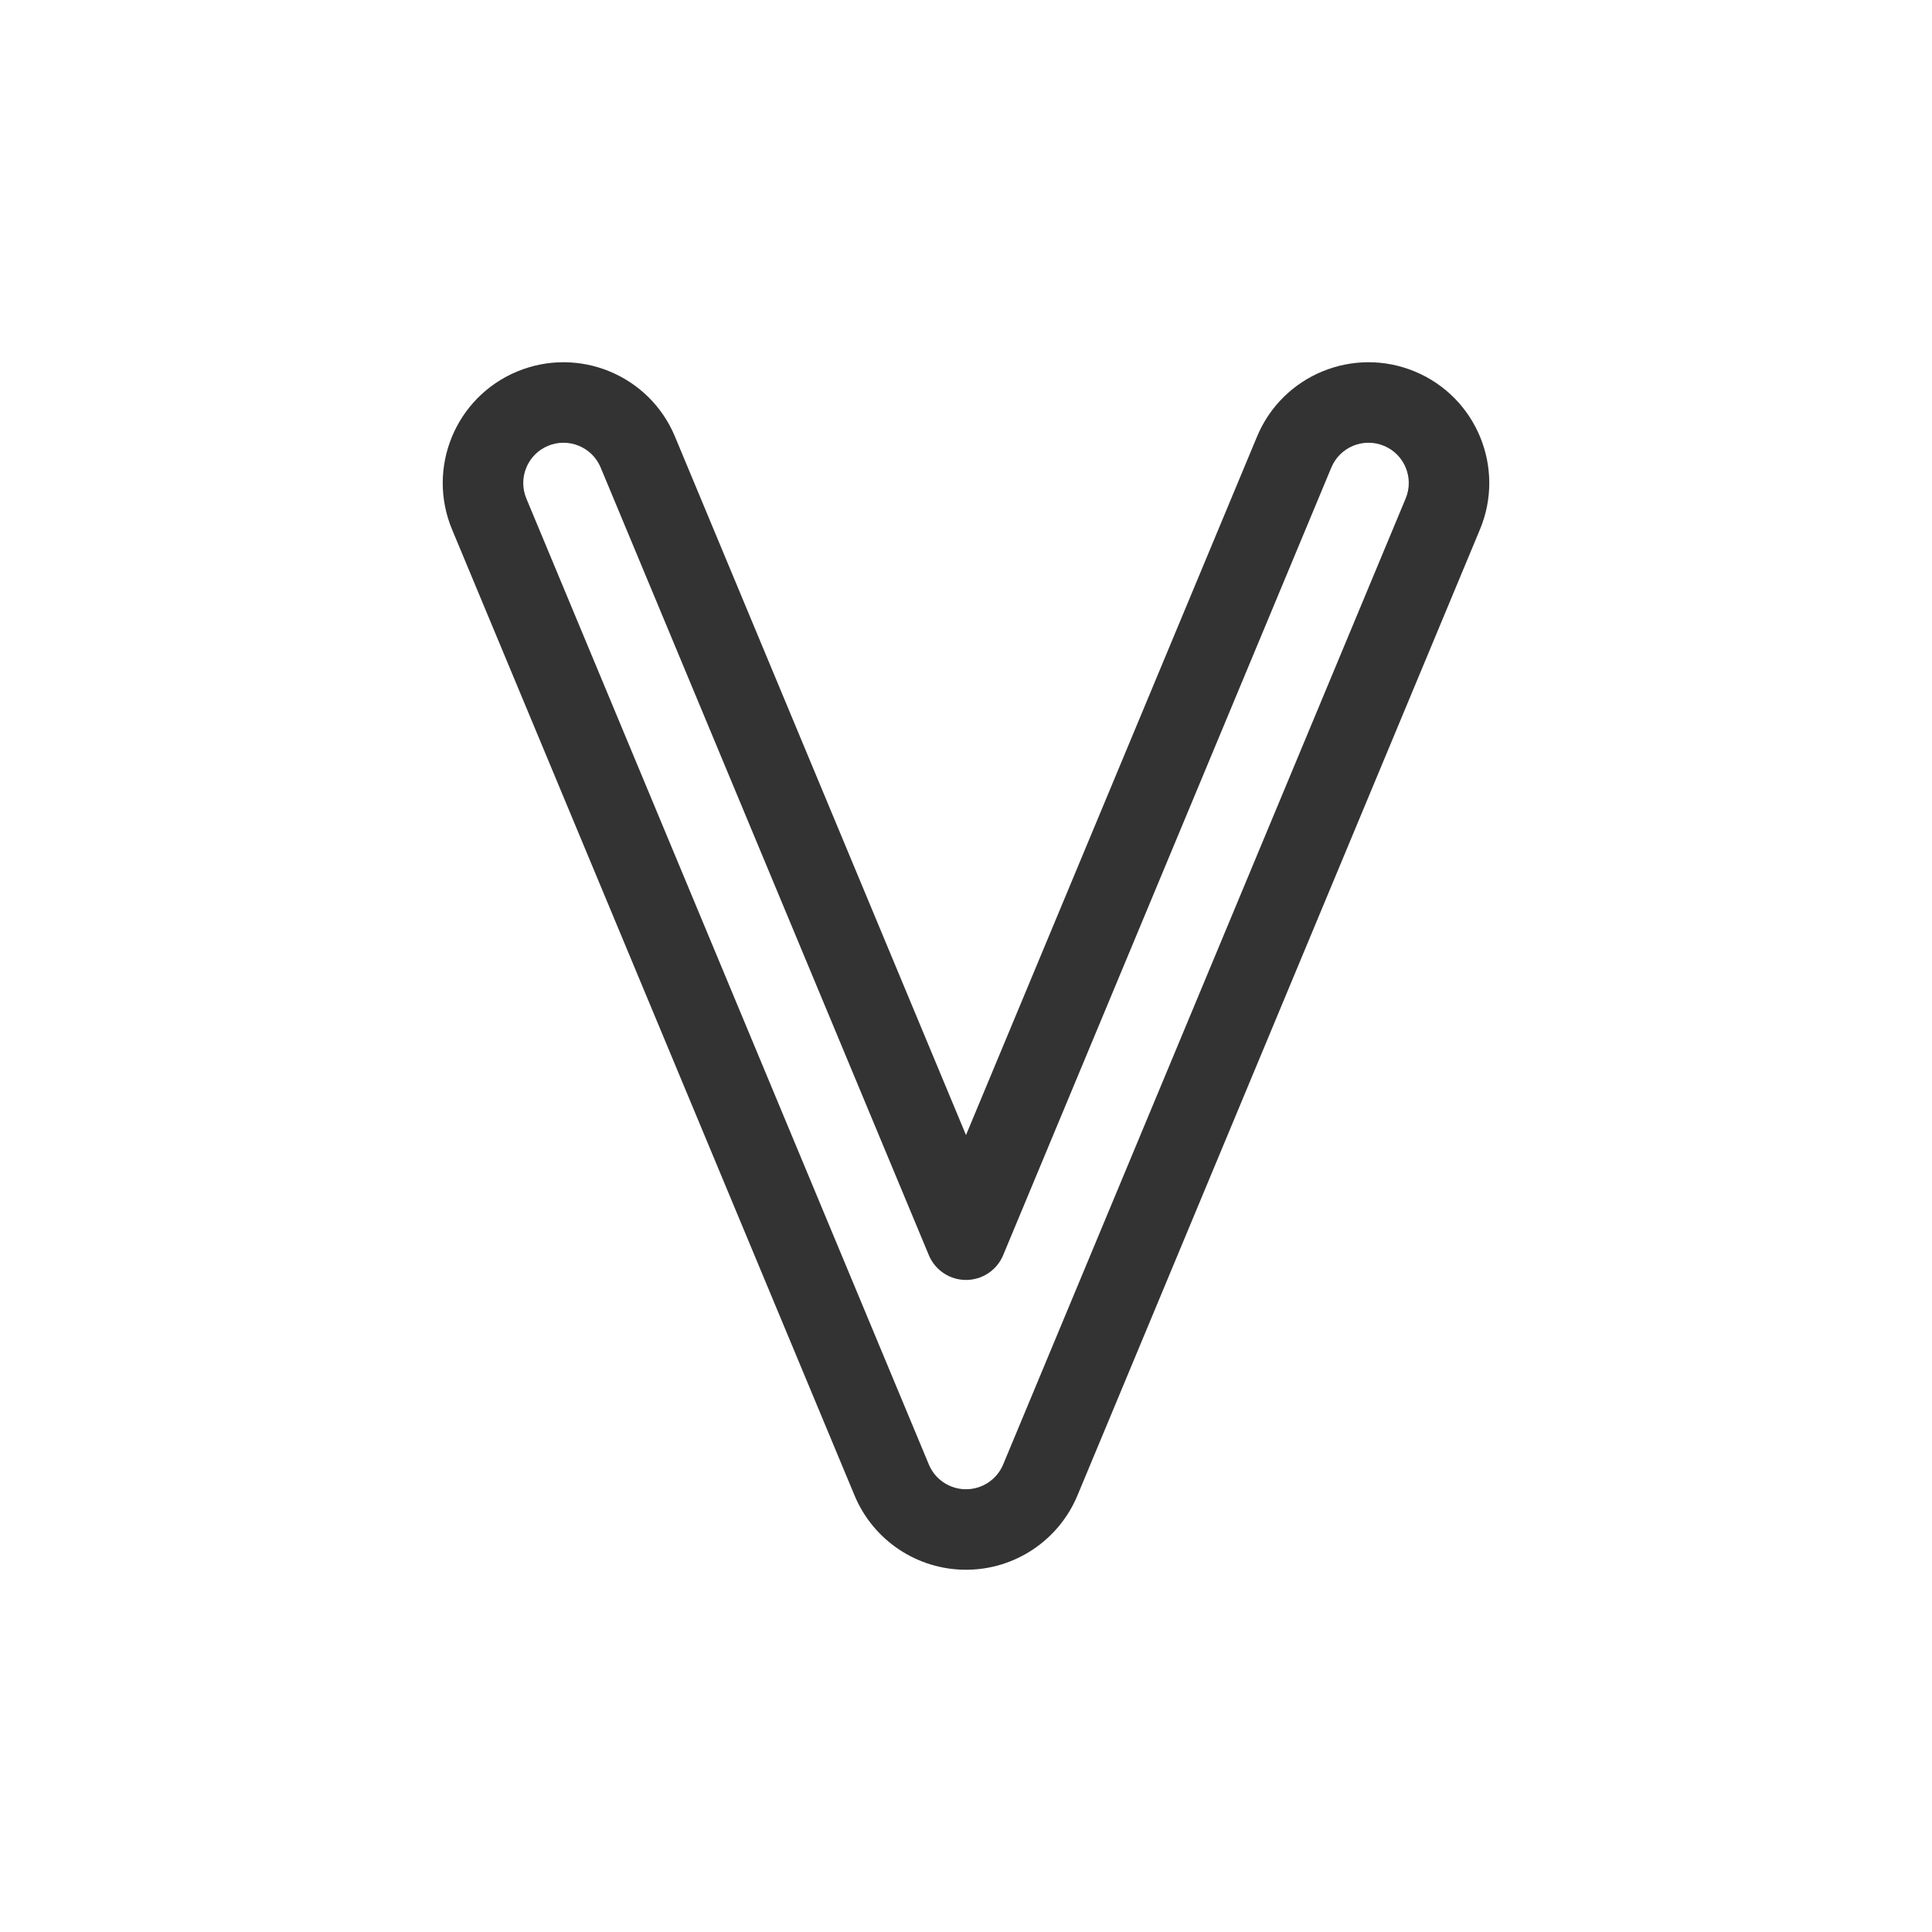 <svg width="48" height="48" viewBox="0 0 48 48" fill="none" xmlns="http://www.w3.org/2000/svg">
<path fill-rule="evenodd" clip-rule="evenodd" d="M21.231 37.154C21.697 38.272 22.789 39 24 39C25.211 39 26.303 38.272 26.769 37.154L36.769 13.154C37.407 11.624 36.683 9.868 35.154 9.231C33.624 8.594 31.868 9.317 31.231 10.846L24 28.2L16.769 10.846C16.132 9.317 14.376 8.594 12.846 9.231C11.317 9.868 10.594 11.624 11.231 13.154L21.231 37.154ZM24 37C23.596 37 23.232 36.757 23.077 36.385L13.077 12.385C12.865 11.875 13.106 11.289 13.615 11.077C14.125 10.864 14.711 11.106 14.923 11.615L23.077 31.185C23.232 31.557 23.596 31.8 24 31.8C24.404 31.8 24.768 31.557 24.923 31.185L33.077 11.615C33.289 11.106 33.875 10.864 34.385 11.077C34.895 11.289 35.136 11.875 34.923 12.385L24.923 36.385C24.768 36.757 24.404 37 24 37Z" fill="#333333"/>
</svg>
